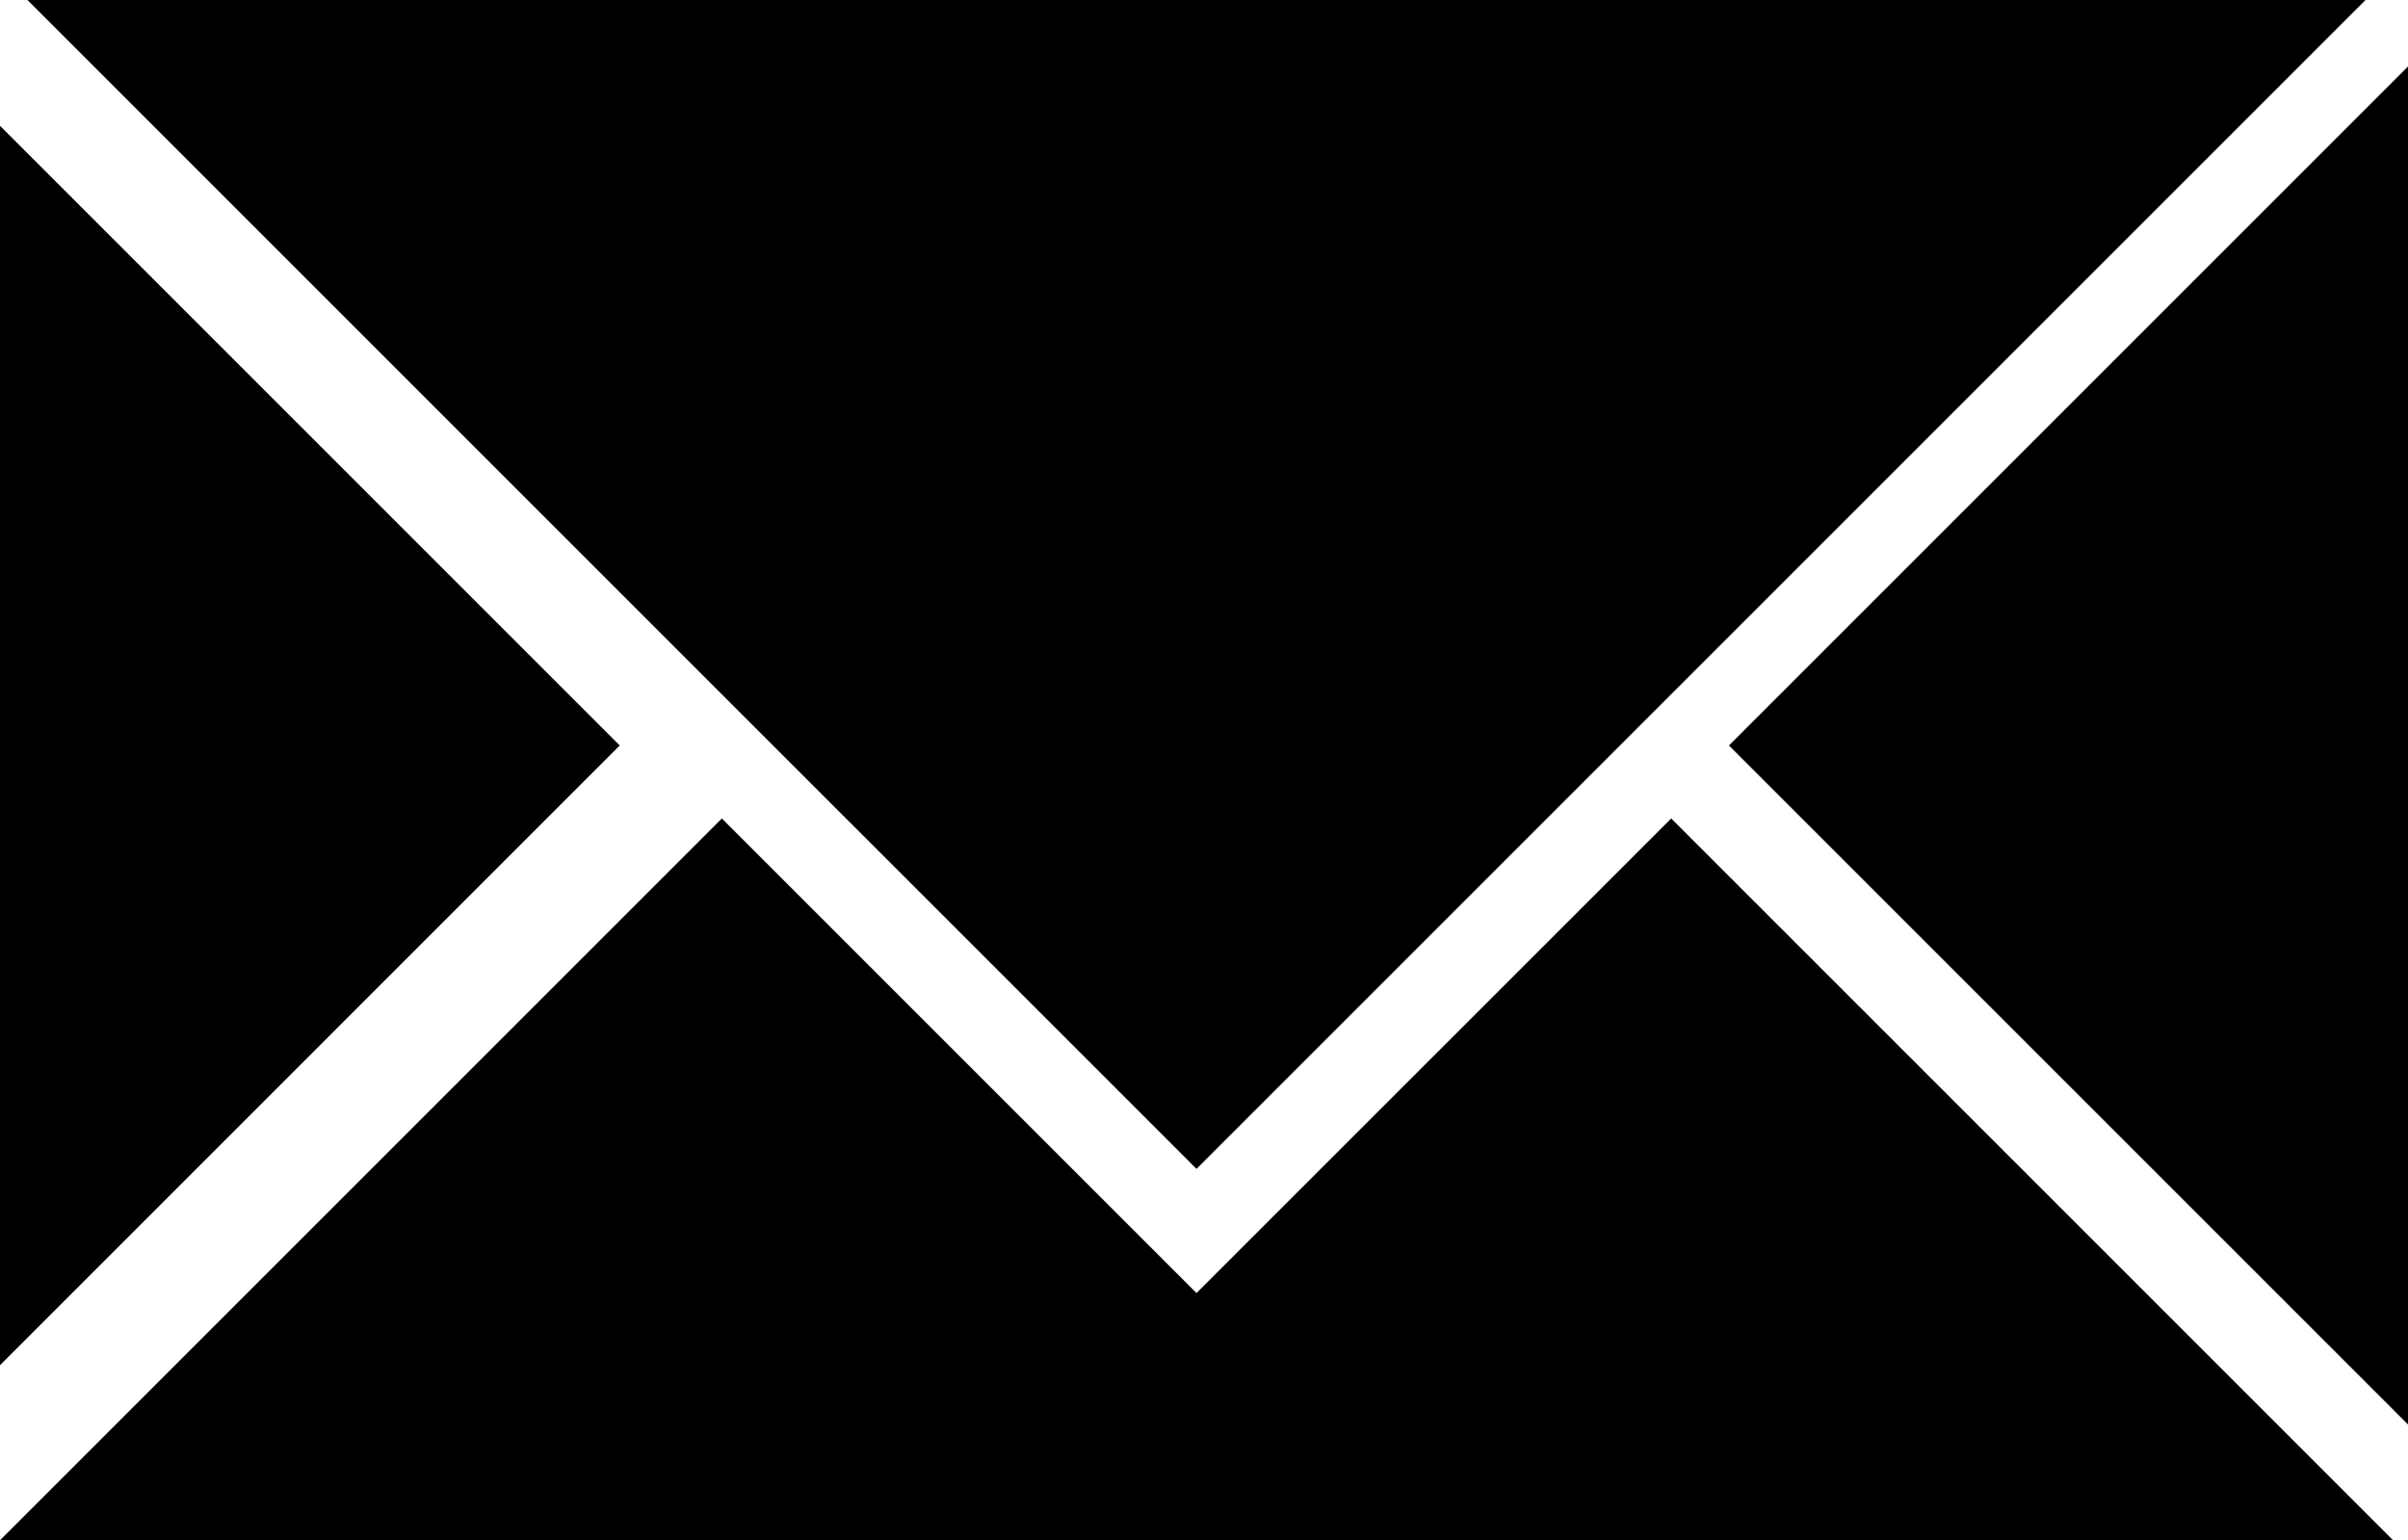 <svg xmlns="http://www.w3.org/2000/svg" viewBox="0 0 122.88 78.607" width="122.88px" height="78.607px" enable-background="new 0 0 122.88 78.607">
  <g>
    <path fill-rule="evenodd" clip-rule="evenodd" d="M61.058,65.992l24.224-24.221l36.837,36.836H73.673h-25.23H0l36.836-36.836 L61.058,65.992L61.058,65.992z M1.401,0l59.656,59.654L120.714,0H1.401L1.401,0z M0,69.673l31.625-31.628L0,6.42V69.673L0,69.673z M122.88,72.698L88.227,38.045L122.88,3.393V72.698L122.88,72.698z"/>
  </g>
</svg>
